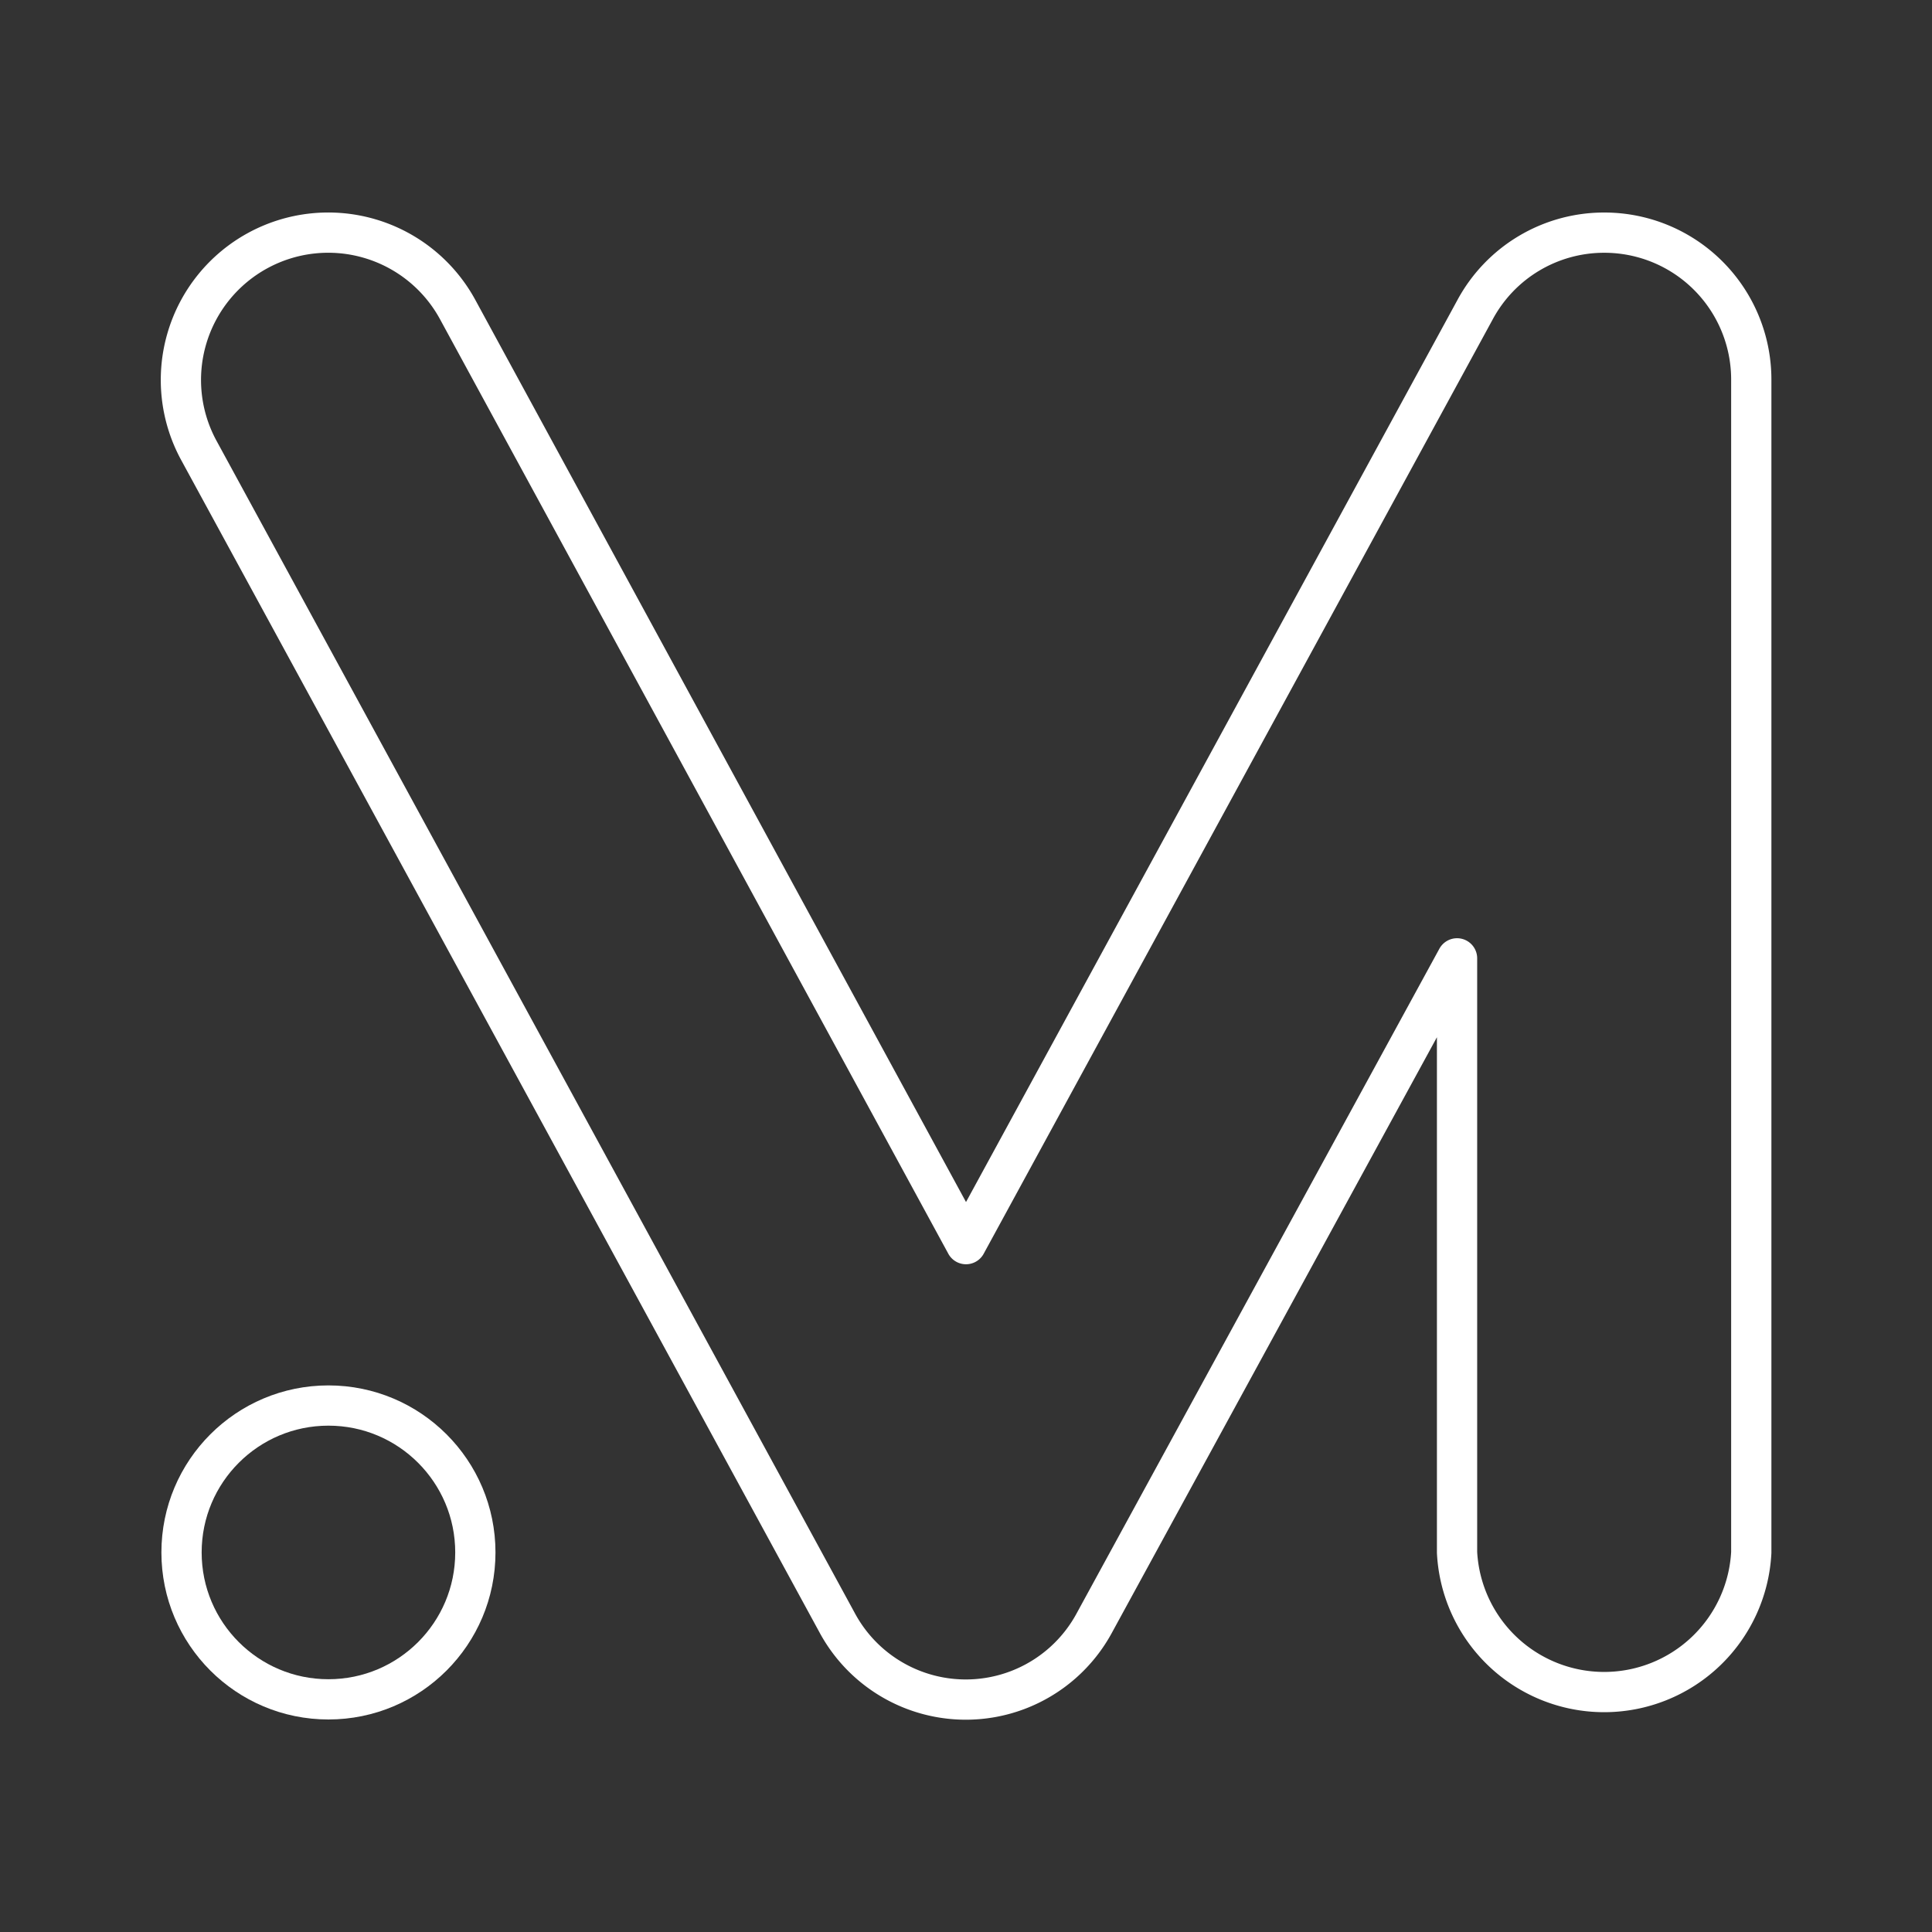 <svg xmlns="http://www.w3.org/2000/svg" viewBox="0 0 48 48"><rect x="0" y="0" width="48" height="48" fill="#333333" stroke="none"/><defs><style>.a{fill:none;stroke:#fff;stroke-linecap:round;stroke-linejoin:round;}</style></defs><circle class="a" cx="8.16" cy="38.57" r="3.65"/><path class="a" d="M39.85,5.78a3.64,3.64,0,0,0-3.2,1.91h0L24,30.91,11.37,7.69a3.66,3.66,0,0,0-6.43,3.5L20.79,40.3a3.63,3.63,0,0,0,6.41,0h0l9-16.49V38.57a3.66,3.66,0,0,0,7.31,0h0V9.43A3.65,3.65,0,0,0,39.85,5.78Z"/></svg>